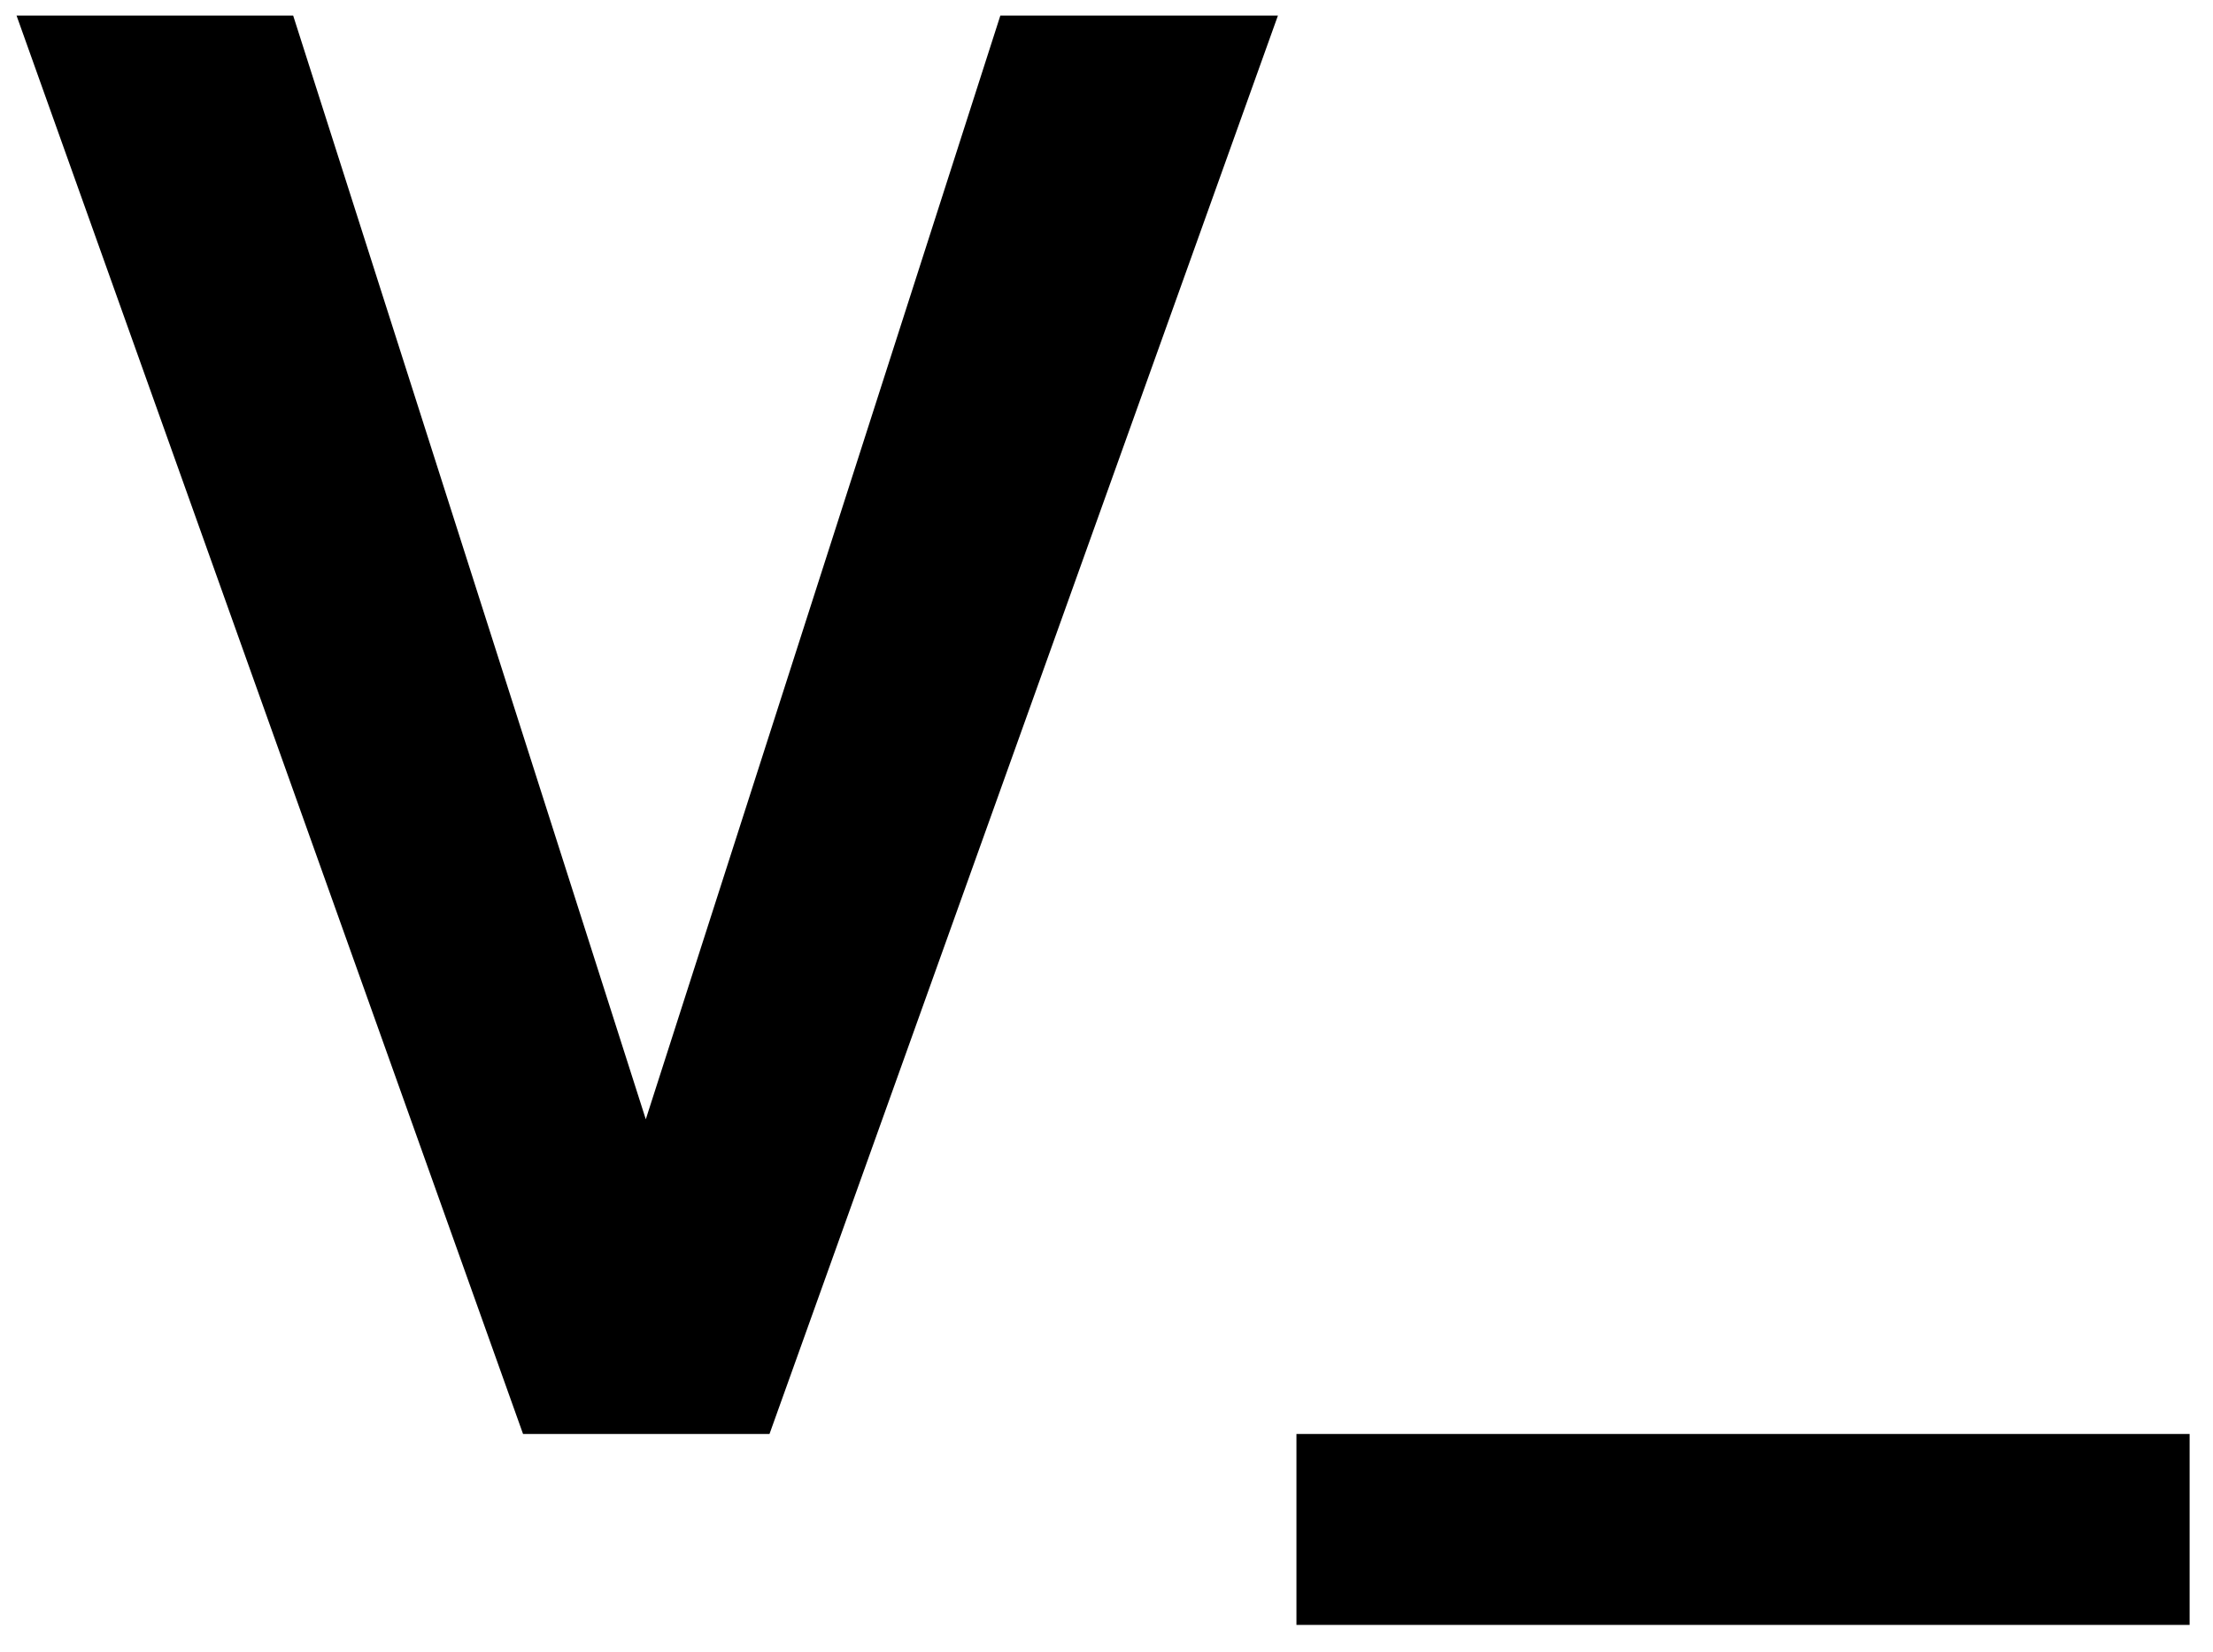 <svg width="71" height="53" viewBox="0 0 71 53" fill="none" xmlns="http://www.w3.org/2000/svg">
<path d="M41 0.5L24.688 46H18.656H16.781L0.531 0.5H9.406L20.719 35.906L32.094 0.5H41ZM41.594 52.125V46H70.25V52.125H41.594Z" fill="black"/>
</svg>
